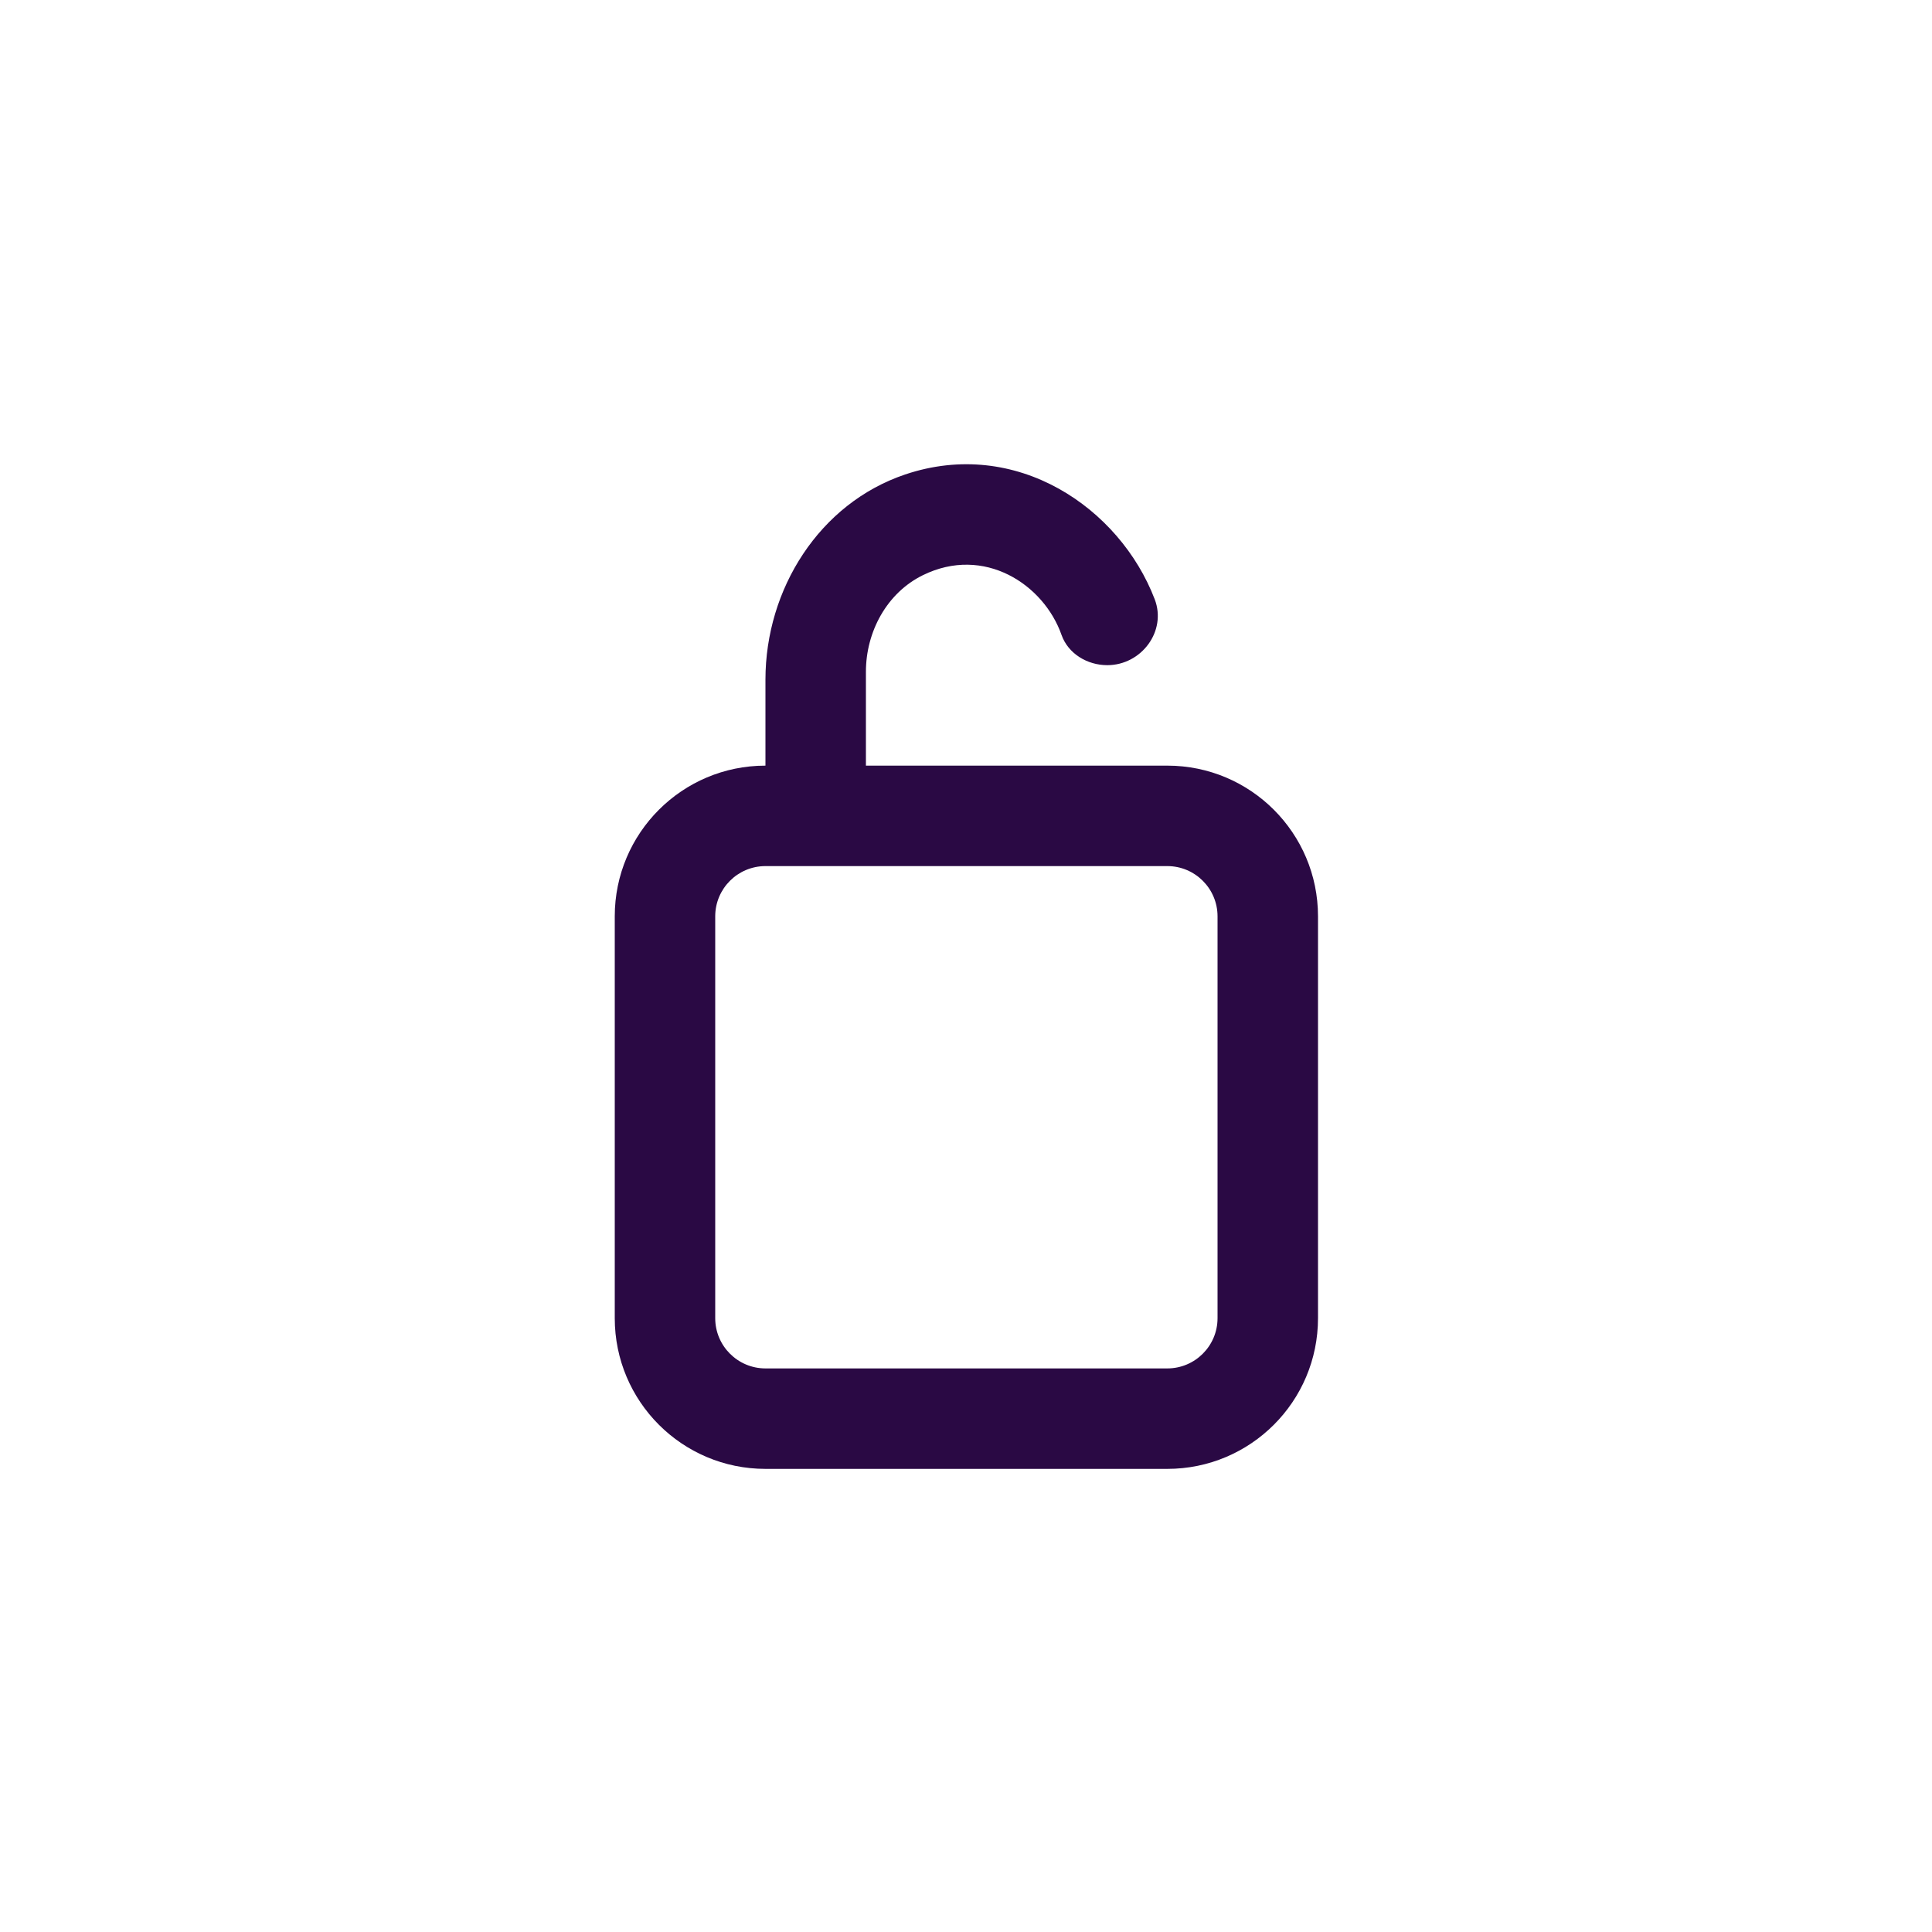 <svg xmlns="http://www.w3.org/2000/svg" xmlns:xlink="http://www.w3.org/1999/xlink" width="500" zoomAndPan="magnify" viewBox="0 0 375 375" height="500" preserveAspectRatio="xMidYMid meet" version="1.0"><defs><clipPath id="0d0bdc8d29"><path d="M 119.324 90.105 L 255.824 90.105 L 255.824 285.105 L 119.324 285.105 Z M 119.324 90.105 " clip-rule="nonzero"/></clipPath></defs><rect x="-37.5" width="450" fill="#ffffff" y="-37.5" height="450" fill-opacity="1"/><rect x="-37.5" width="450" fill="#ffffff" y="-37.5" height="450" fill-opacity="1"/><g clip-path="url(#0d0bdc8d29)"><path fill="#2a0944" d="M 236.324 255.859 C 236.324 261.238 231.957 265.609 226.574 265.609 L 148.574 265.609 C 143.195 265.609 138.824 261.238 138.824 255.859 L 138.824 177.859 C 138.824 172.48 143.195 168.109 148.574 168.109 L 226.574 168.109 C 231.957 168.109 236.324 172.48 236.324 177.859 Z M 168.074 148.609 L 168.074 130.395 C 168.074 122.617 172.141 115.078 179.121 111.648 C 191.016 105.797 202.59 113.422 206.039 123.23 C 207.328 126.887 211.051 129.109 214.922 129.109 C 221.551 129.109 226.504 122.496 224.125 116.309 C 217.332 98.574 197.273 84.816 175.68 92.098 C 159.027 97.719 148.574 114.352 148.574 131.918 L 148.574 148.609 C 132.422 148.609 119.324 161.703 119.324 177.859 L 119.324 255.859 C 119.324 272.016 132.422 285.109 148.574 285.109 L 226.574 285.109 C 242.73 285.109 255.824 272.016 255.824 255.859 L 255.824 177.859 C 255.824 161.703 242.73 148.609 226.574 148.609 Z M 168.074 148.609 " fill-opacity="1" fill-rule="evenodd"/></g></svg>